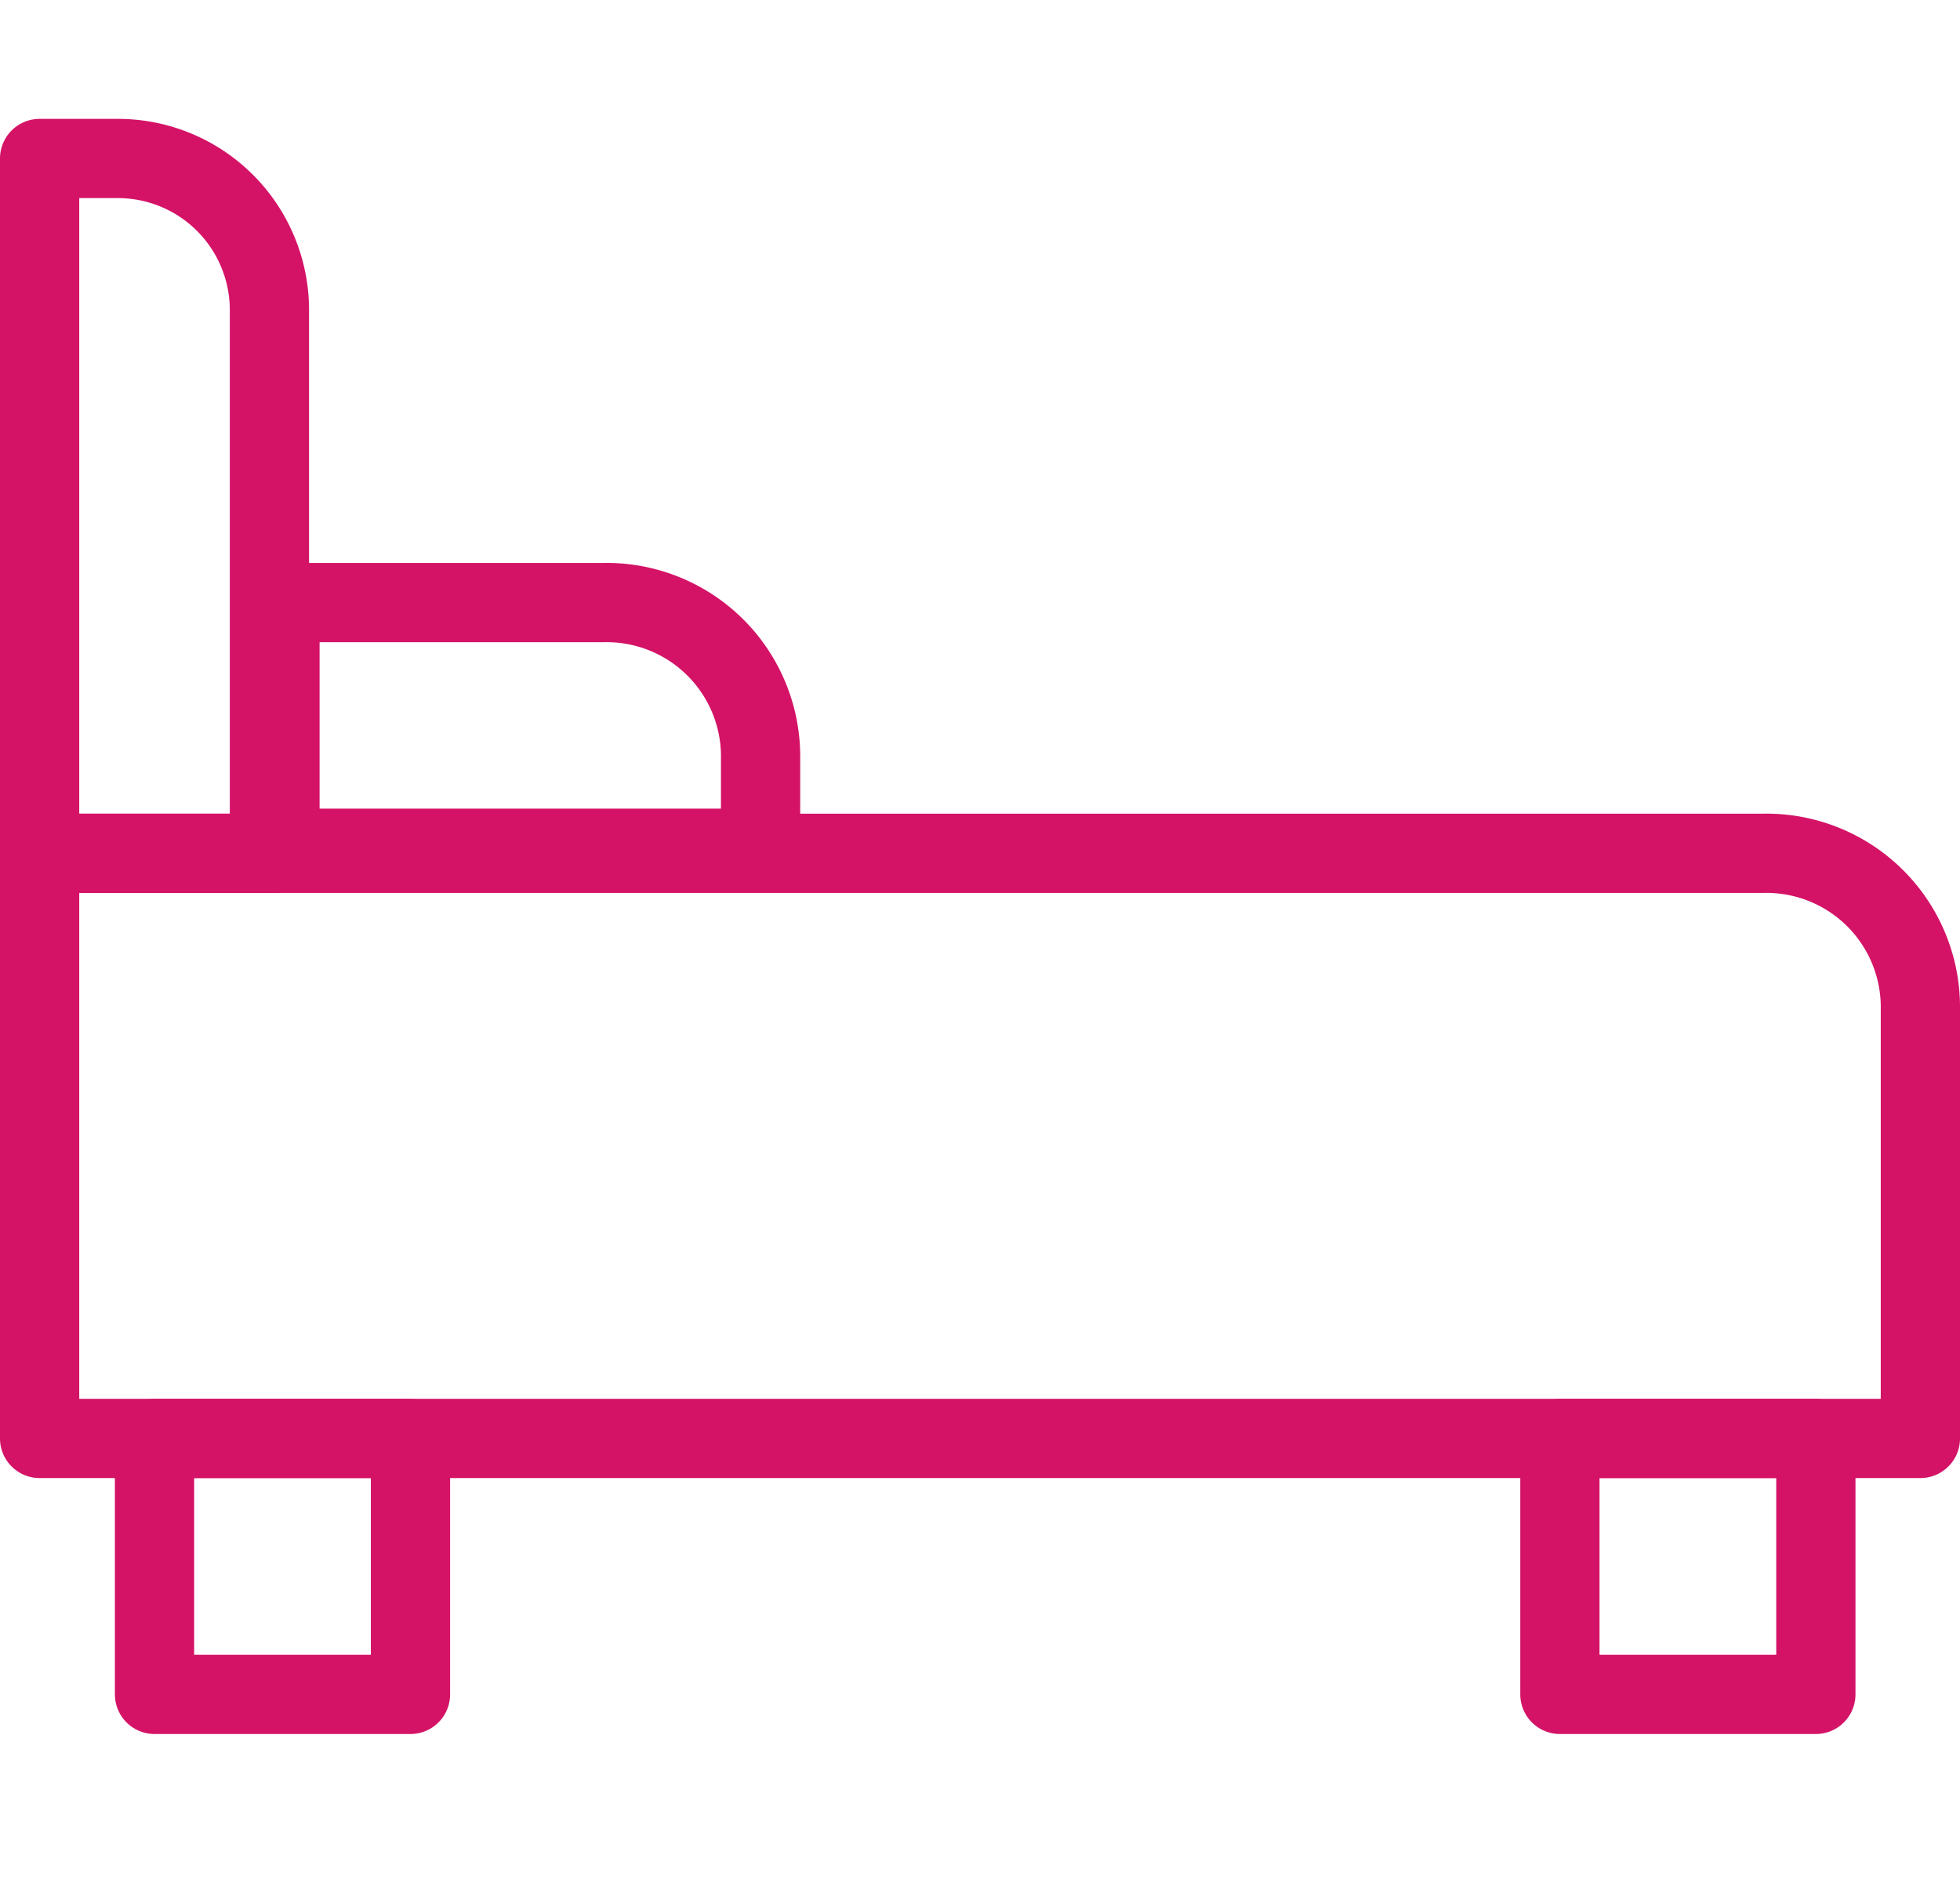 <svg xmlns="http://www.w3.org/2000/svg" width="24.734" height="24" viewBox="0 0 24.734 24">
  <g id="ico-tab-2-1" transform="translate(-1600.5 -283)">
    <rect id="Rectangle_1151" data-name="Rectangle 1151" width="24" height="24" transform="translate(1601 283)" fill="none"/>
    <g id="Group_2669" data-name="Group 2669" transform="translate(1600 284)">
      <rect id="Rectangle_1252" data-name="Rectangle 1252" width="3.23" height="3.23" transform="translate(2.45 17.152)" stroke-width="1" stroke="#d41367" stroke-linecap="round" stroke-linejoin="round" stroke-miterlimit="10" fill="none"/>
      <rect id="Rectangle_1253" data-name="Rectangle 1253" width="3.23" height="3.23" transform="translate(20.185 17.152)" stroke-width="1" stroke="#d41367" stroke-linecap="round" stroke-linejoin="round" stroke-miterlimit="10" fill="none"/>
      <path id="Path_1138" data-name="Path 1138" d="M11.665,12.6H5.6V9.5H9.687a1.943,1.943,0,0,1,1.978,1.978Z" transform="translate(-1.567 -2.896)" fill="none" stroke="#d41367" stroke-linecap="round" stroke-linejoin="round" stroke-miterlimit="10" stroke-width="1"/>
      <path id="Path_1139" data-name="Path 1139" d="M24.734,21.684H1V14.3H22.756a1.943,1.943,0,0,1,1.978,1.978Z" transform="translate(0 -4.532)" fill="none" stroke="#d41367" stroke-linecap="round" stroke-linejoin="round" stroke-miterlimit="10" stroke-width="1"/>
      <path id="Path_1140" data-name="Path 1140" d="M3.967,9.768H1V1h.989A1.913,1.913,0,0,1,3.9,2.912V9.768Z" fill="none" stroke="#d41367" stroke-linecap="round" stroke-linejoin="round" stroke-miterlimit="10" stroke-width="1"/>
    </g>
  </g>
</svg>
